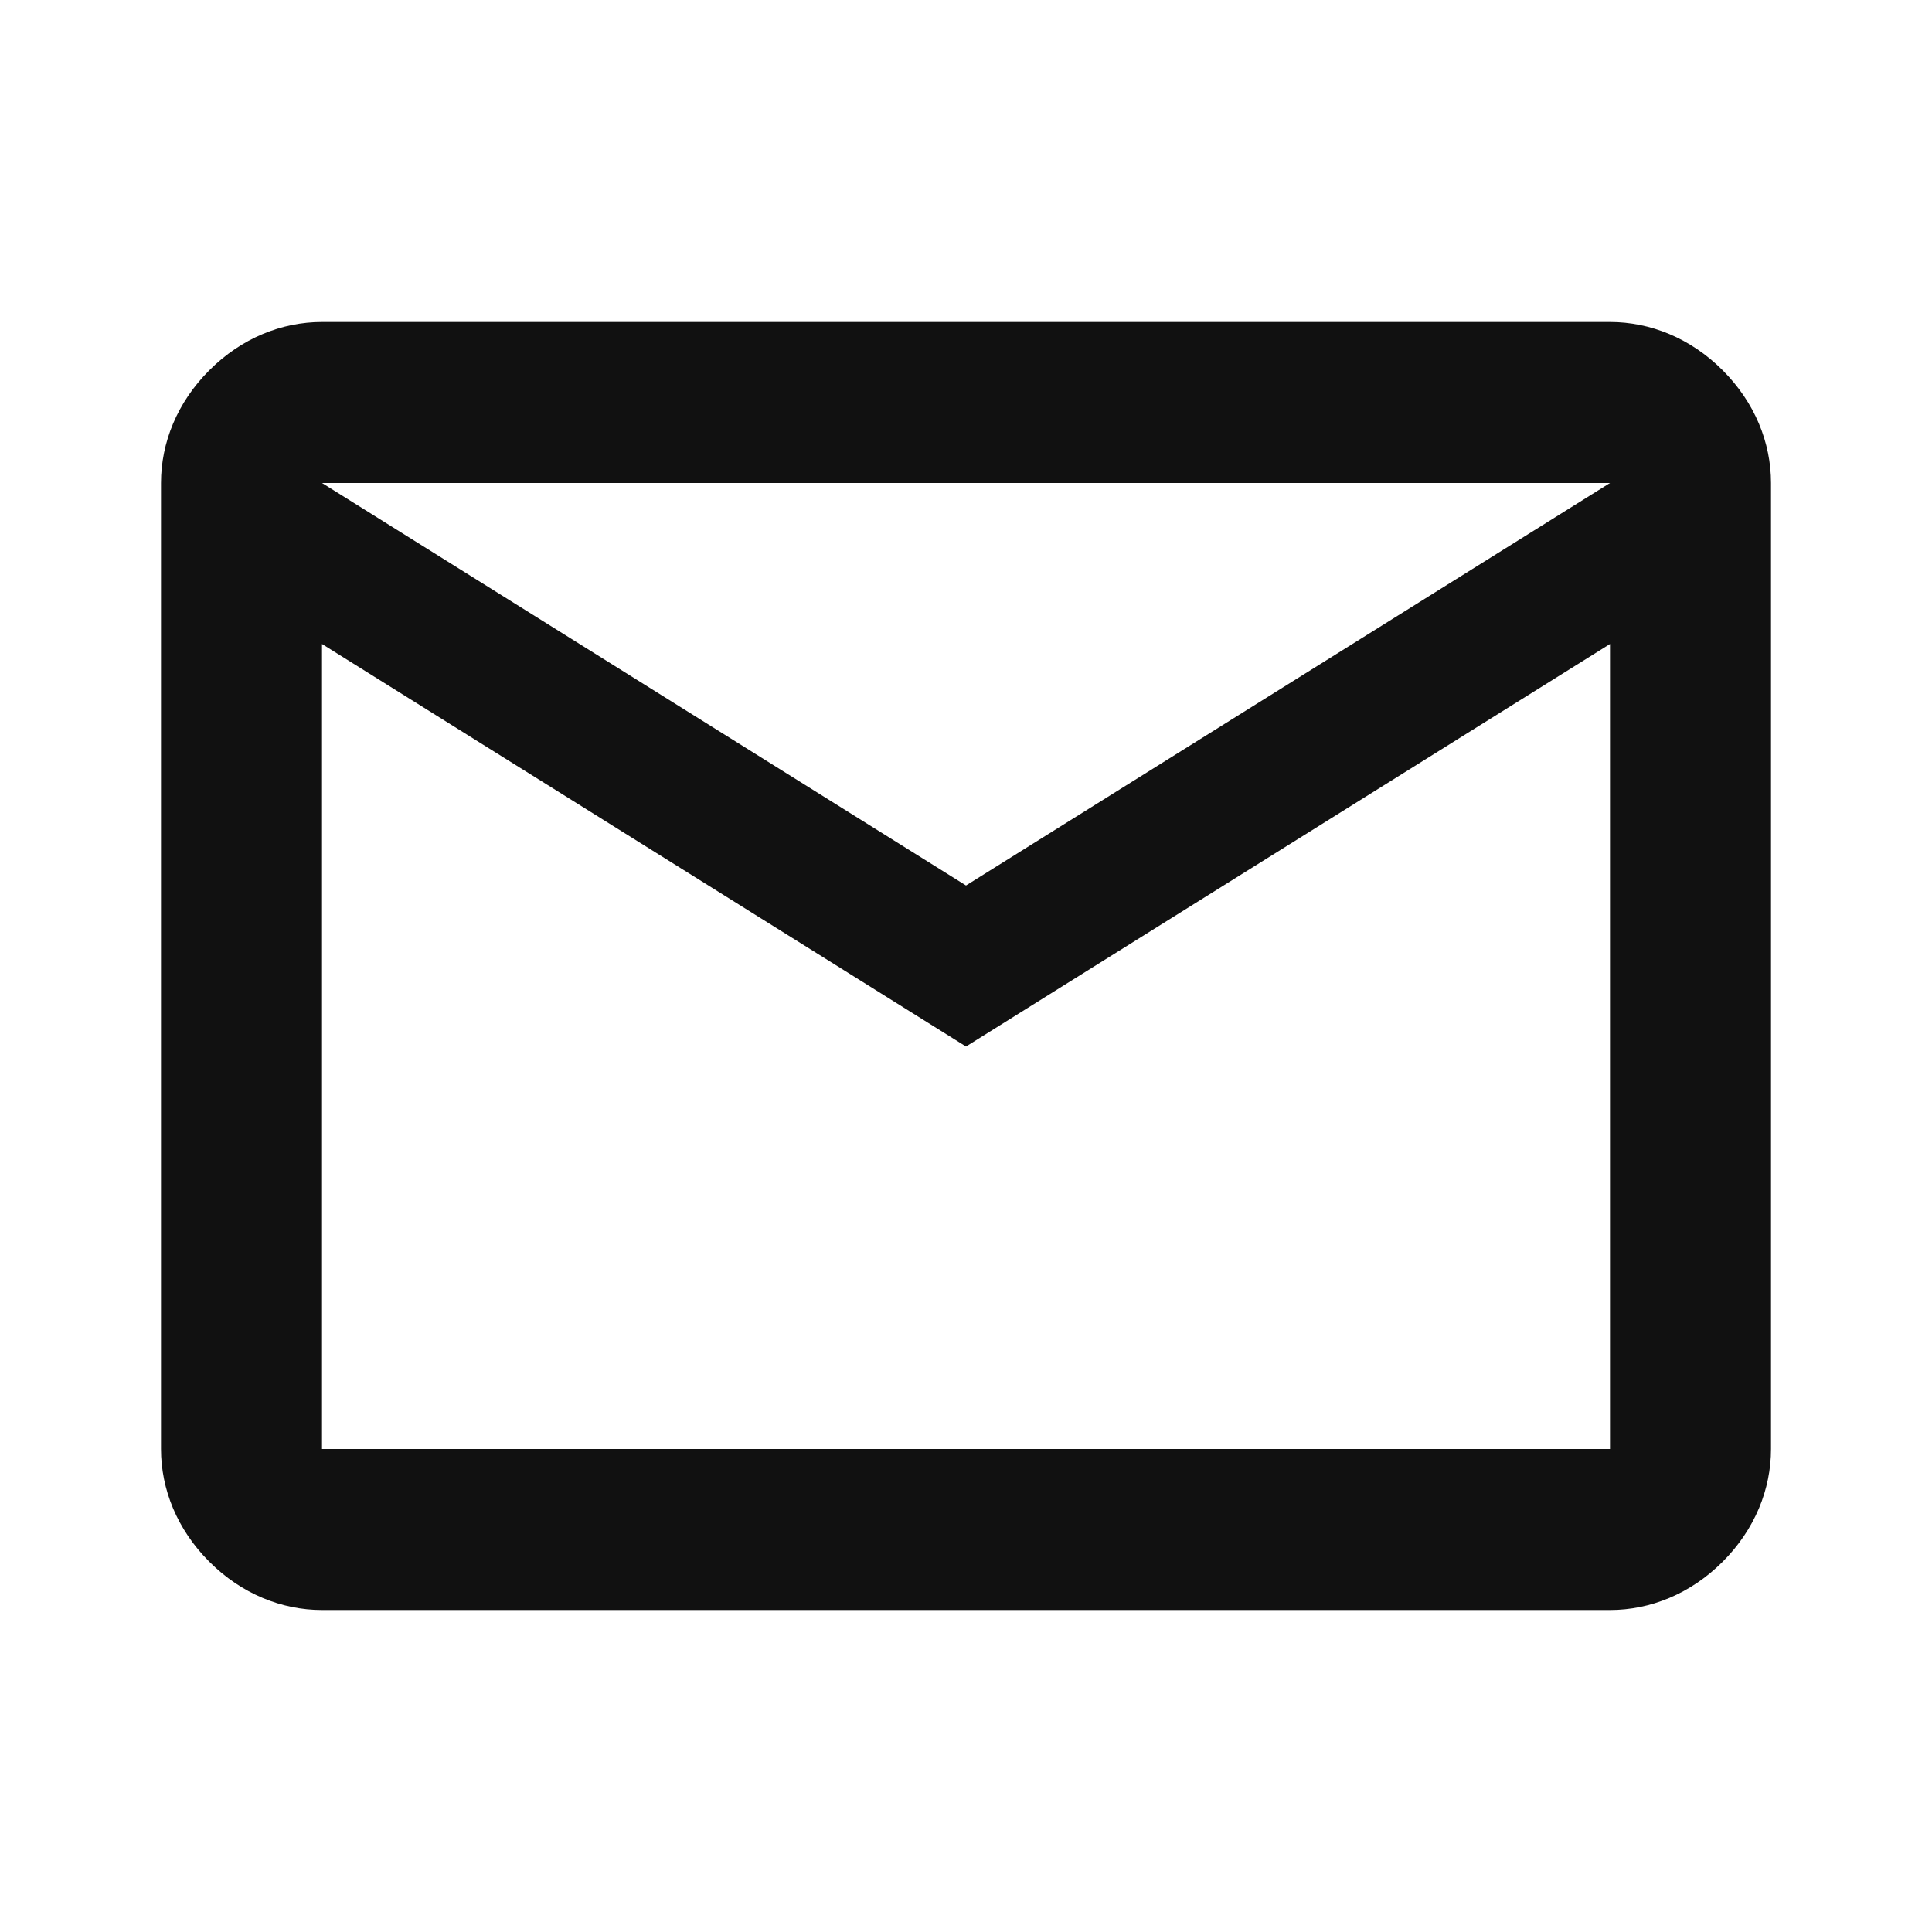 <?xml version="1.0" encoding="UTF-8"?>
<svg id="_圖層_1" data-name="圖層_1" xmlns="http://www.w3.org/2000/svg" version="1.1" viewBox="0 0 24 24" fill="#111111">
  <path class="st0" d="M21.4,4.6c-.4-.4-.9-.6-1.4-.6H4c-.5,0-1,.2-1.4.6-.4.4-.6.9-.6,1.4v12c0,.5.2,1,.6,1.4.4.4.9.6,1.4.6h16c.5,0,1-.2,1.4-.6.4-.4.6-.9.6-1.4V6c0-.5-.2-1-.6-1.4ZM20,18H4v-10l8,5,8-5v10ZM12,11L4,6h16l-8,5Z"/>
  <polygon class="st0" points="4 8 4 6 4 18 4 8"/>
</svg>